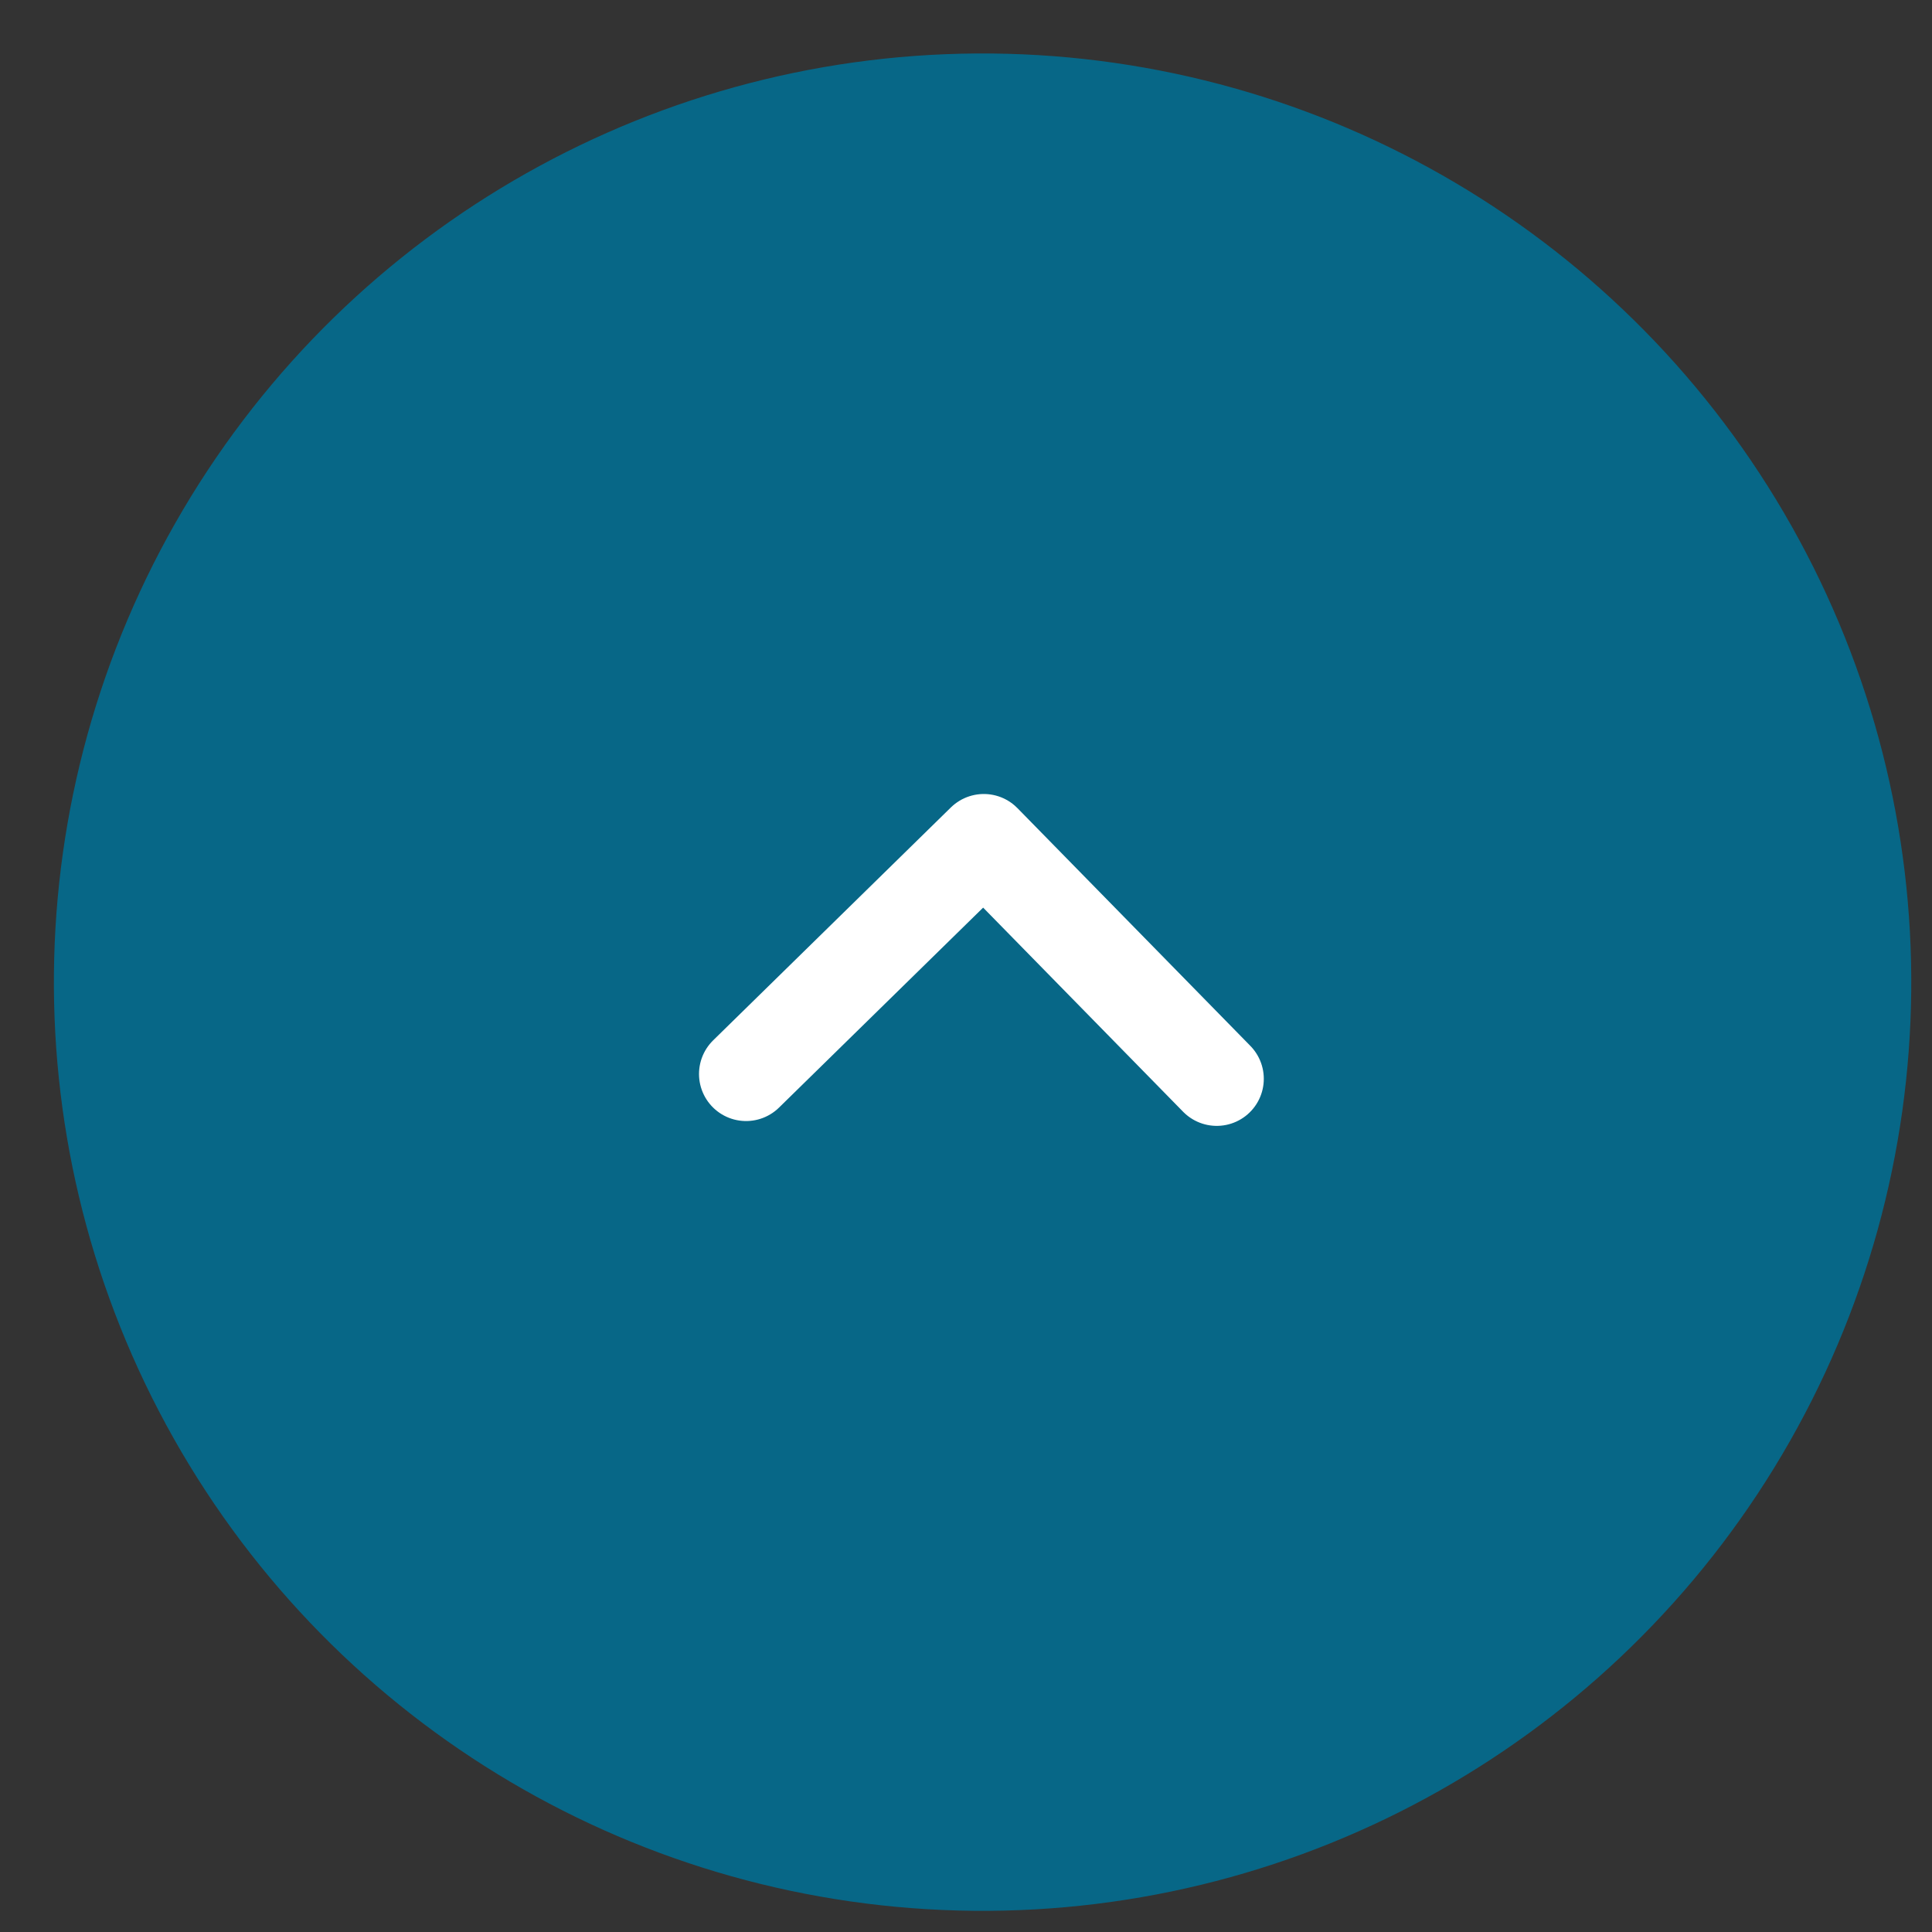 <svg width="36" height="36" viewBox="0 0 36 36" fill="none" xmlns="http://www.w3.org/2000/svg">
<rect x="0" y="0" width="36" height="36" fill="#333333" stroke="none"/>
<circle cx="17.304" cy="17.304" r="17.304" transform="matrix(-0.01 1 1 0.01 1.178 0.824)" fill="#076787"/>
<path d="M13.902 20.012L18.332 15.672L22.672 20.102" stroke="white" stroke-width="1.754" stroke-linecap="round" stroke-linejoin="round"/>
</svg>
